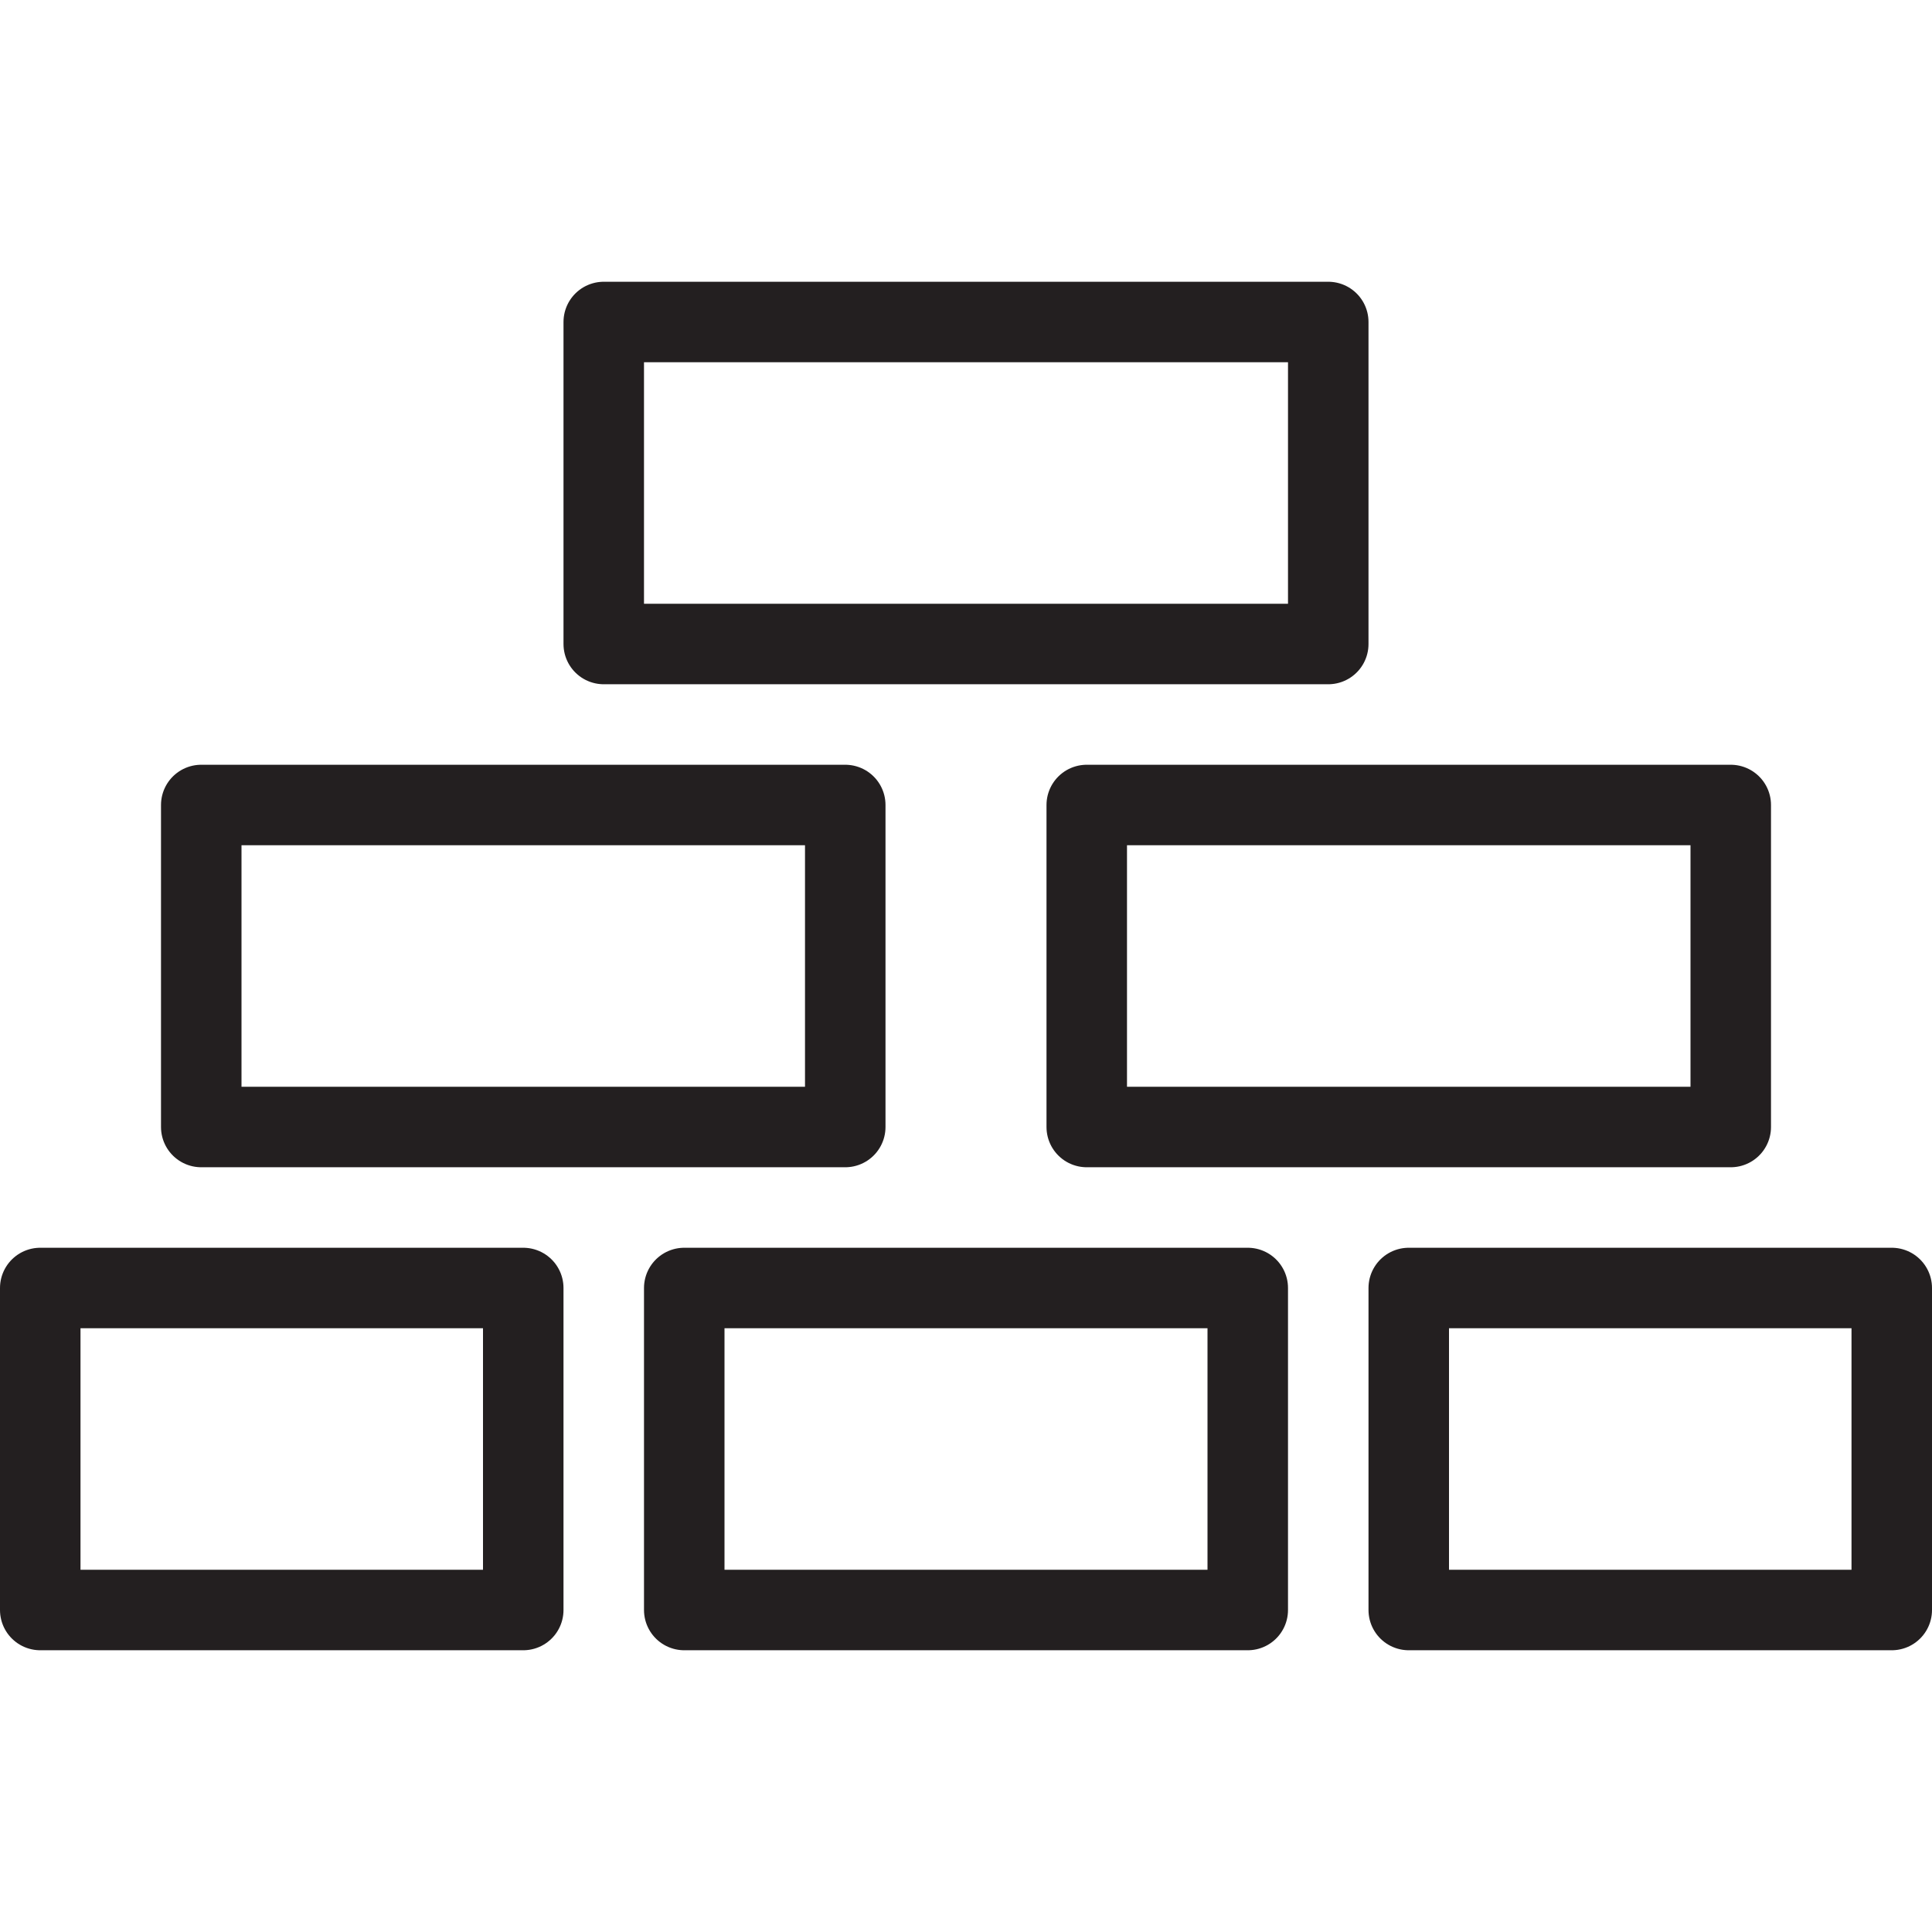 <svg version="1.1" viewBox="0 0 48 48" xmlns="http://www.w3.org/2000/svg" xmlns:xlink="http://www.w3.org/1999/xlink" overflow="hidden"><defs></defs><g id="icons"><rect x="1" y="32" width="12" height="8" stroke="#231F20" stroke-width="2" stroke-linecap="round" stroke-linejoin="round" fill="none"/><rect x="17" y="32" width="14" height="8" stroke="#231F20" stroke-width="2" stroke-linecap="round" stroke-linejoin="round" fill="none"/><rect x="15" y="8" width="18" height="8" stroke="#231F20" stroke-width="2" stroke-linecap="round" stroke-linejoin="round" fill="none"/><rect x="5" y="20" width="16" height="8" stroke="#231F20" stroke-width="2" stroke-linecap="round" stroke-linejoin="round" fill="none"/><rect x="35" y="32" width="12" height="8" stroke="#231F20" stroke-width="2" stroke-linecap="round" stroke-linejoin="round" fill="none"/><rect x="27" y="20" width="16" height="8" stroke="#231F20" stroke-width="2" stroke-linecap="round" stroke-linejoin="round" fill="none"/></g></svg>